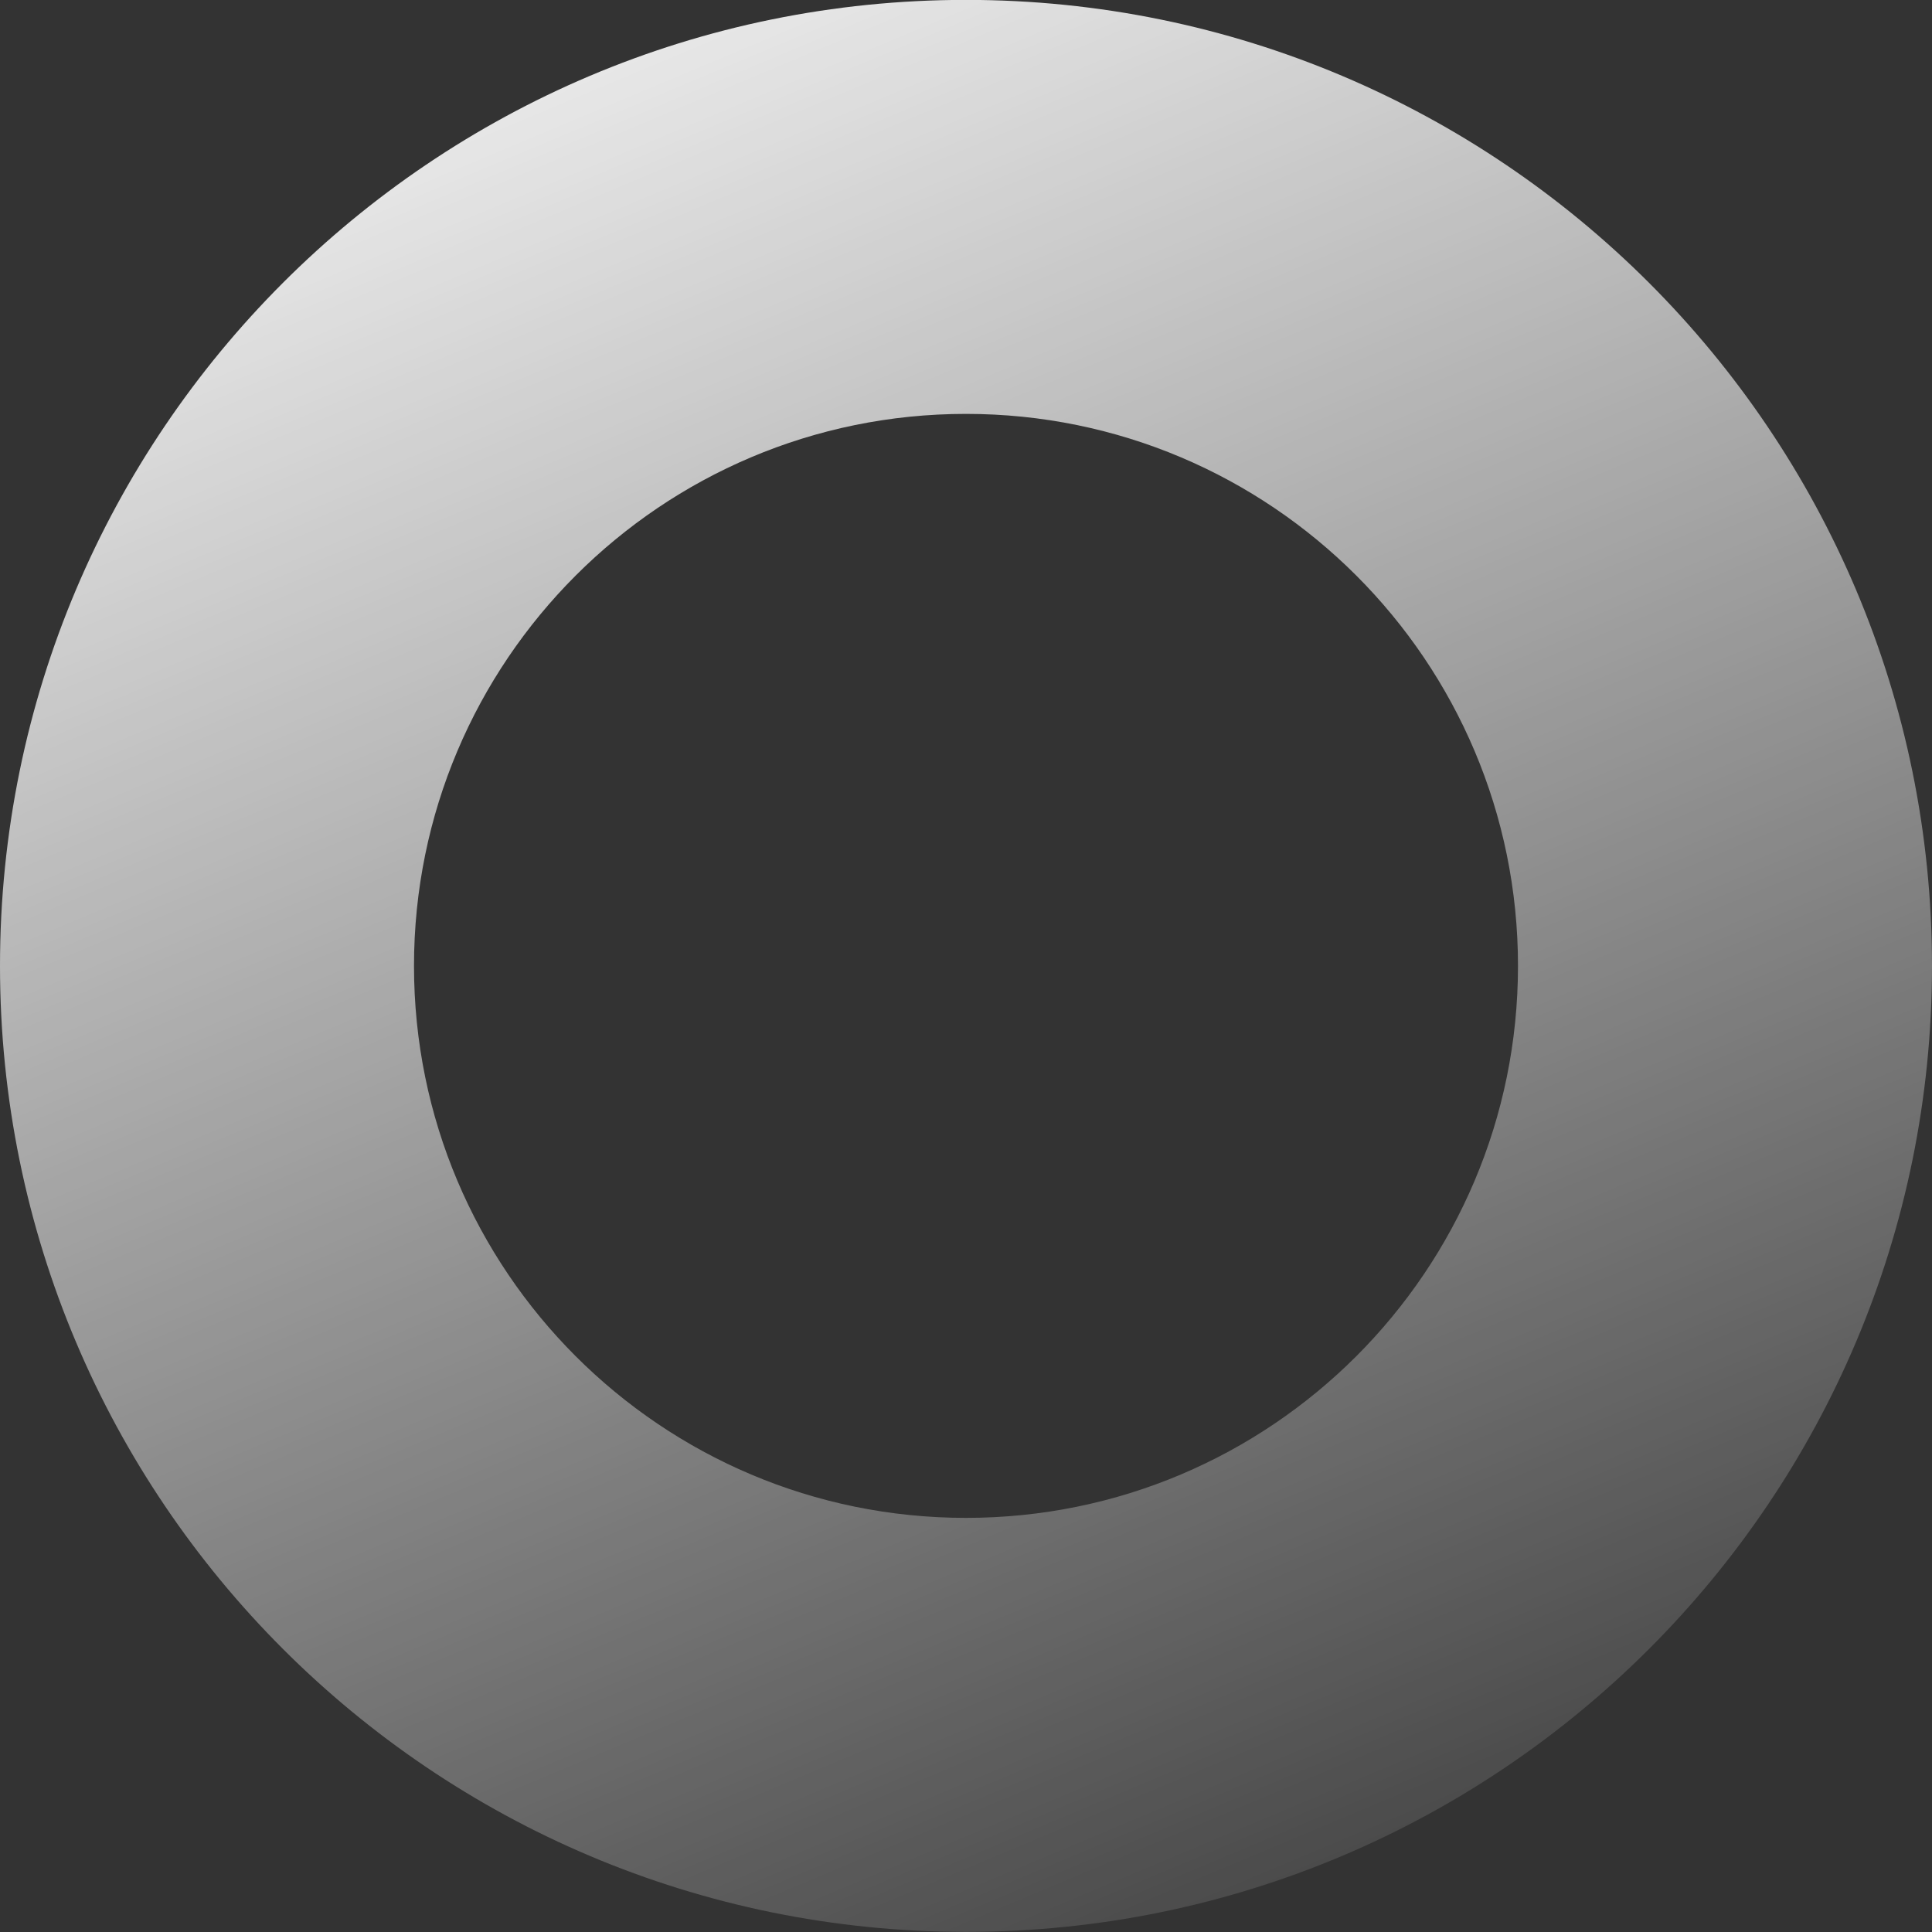 <svg width="204" height="204" viewBox="0 0 204 204" fill="none" xmlns="http://www.w3.org/2000/svg">
<rect x="0" y="0" width="204" height="204" fill="#333333" stroke="none"/>
<path fill-rule="evenodd" clip-rule="evenodd" d="M203.999 101.988C203.999 158.321 158.332 203.988 101.999 203.988C45.667 203.988 0 158.321 0 101.988C0 45.656 45.667 -0.011 101.999 -0.011C158.332 -0.011 203.999 45.656 203.999 101.988ZM160.285 101.988C160.285 134.178 134.19 160.273 101.999 160.273C69.809 160.273 43.714 134.178 43.714 101.988C43.714 69.798 69.809 43.703 101.999 43.703C134.19 43.703 160.285 69.798 160.285 101.988Z" fill="url(#paint0_linear_1403_16967)"/>
<defs>
<linearGradient id="paint0_linear_1403_16967" x1="0.217" y1="-0.014" x2="103.515" y2="246.043" gradientUnits="userSpaceOnUse">
<stop stop-color="white"/>
<stop offset="1" stop-color="white" stop-opacity="0"/>
</linearGradient>
</defs>
</svg>
